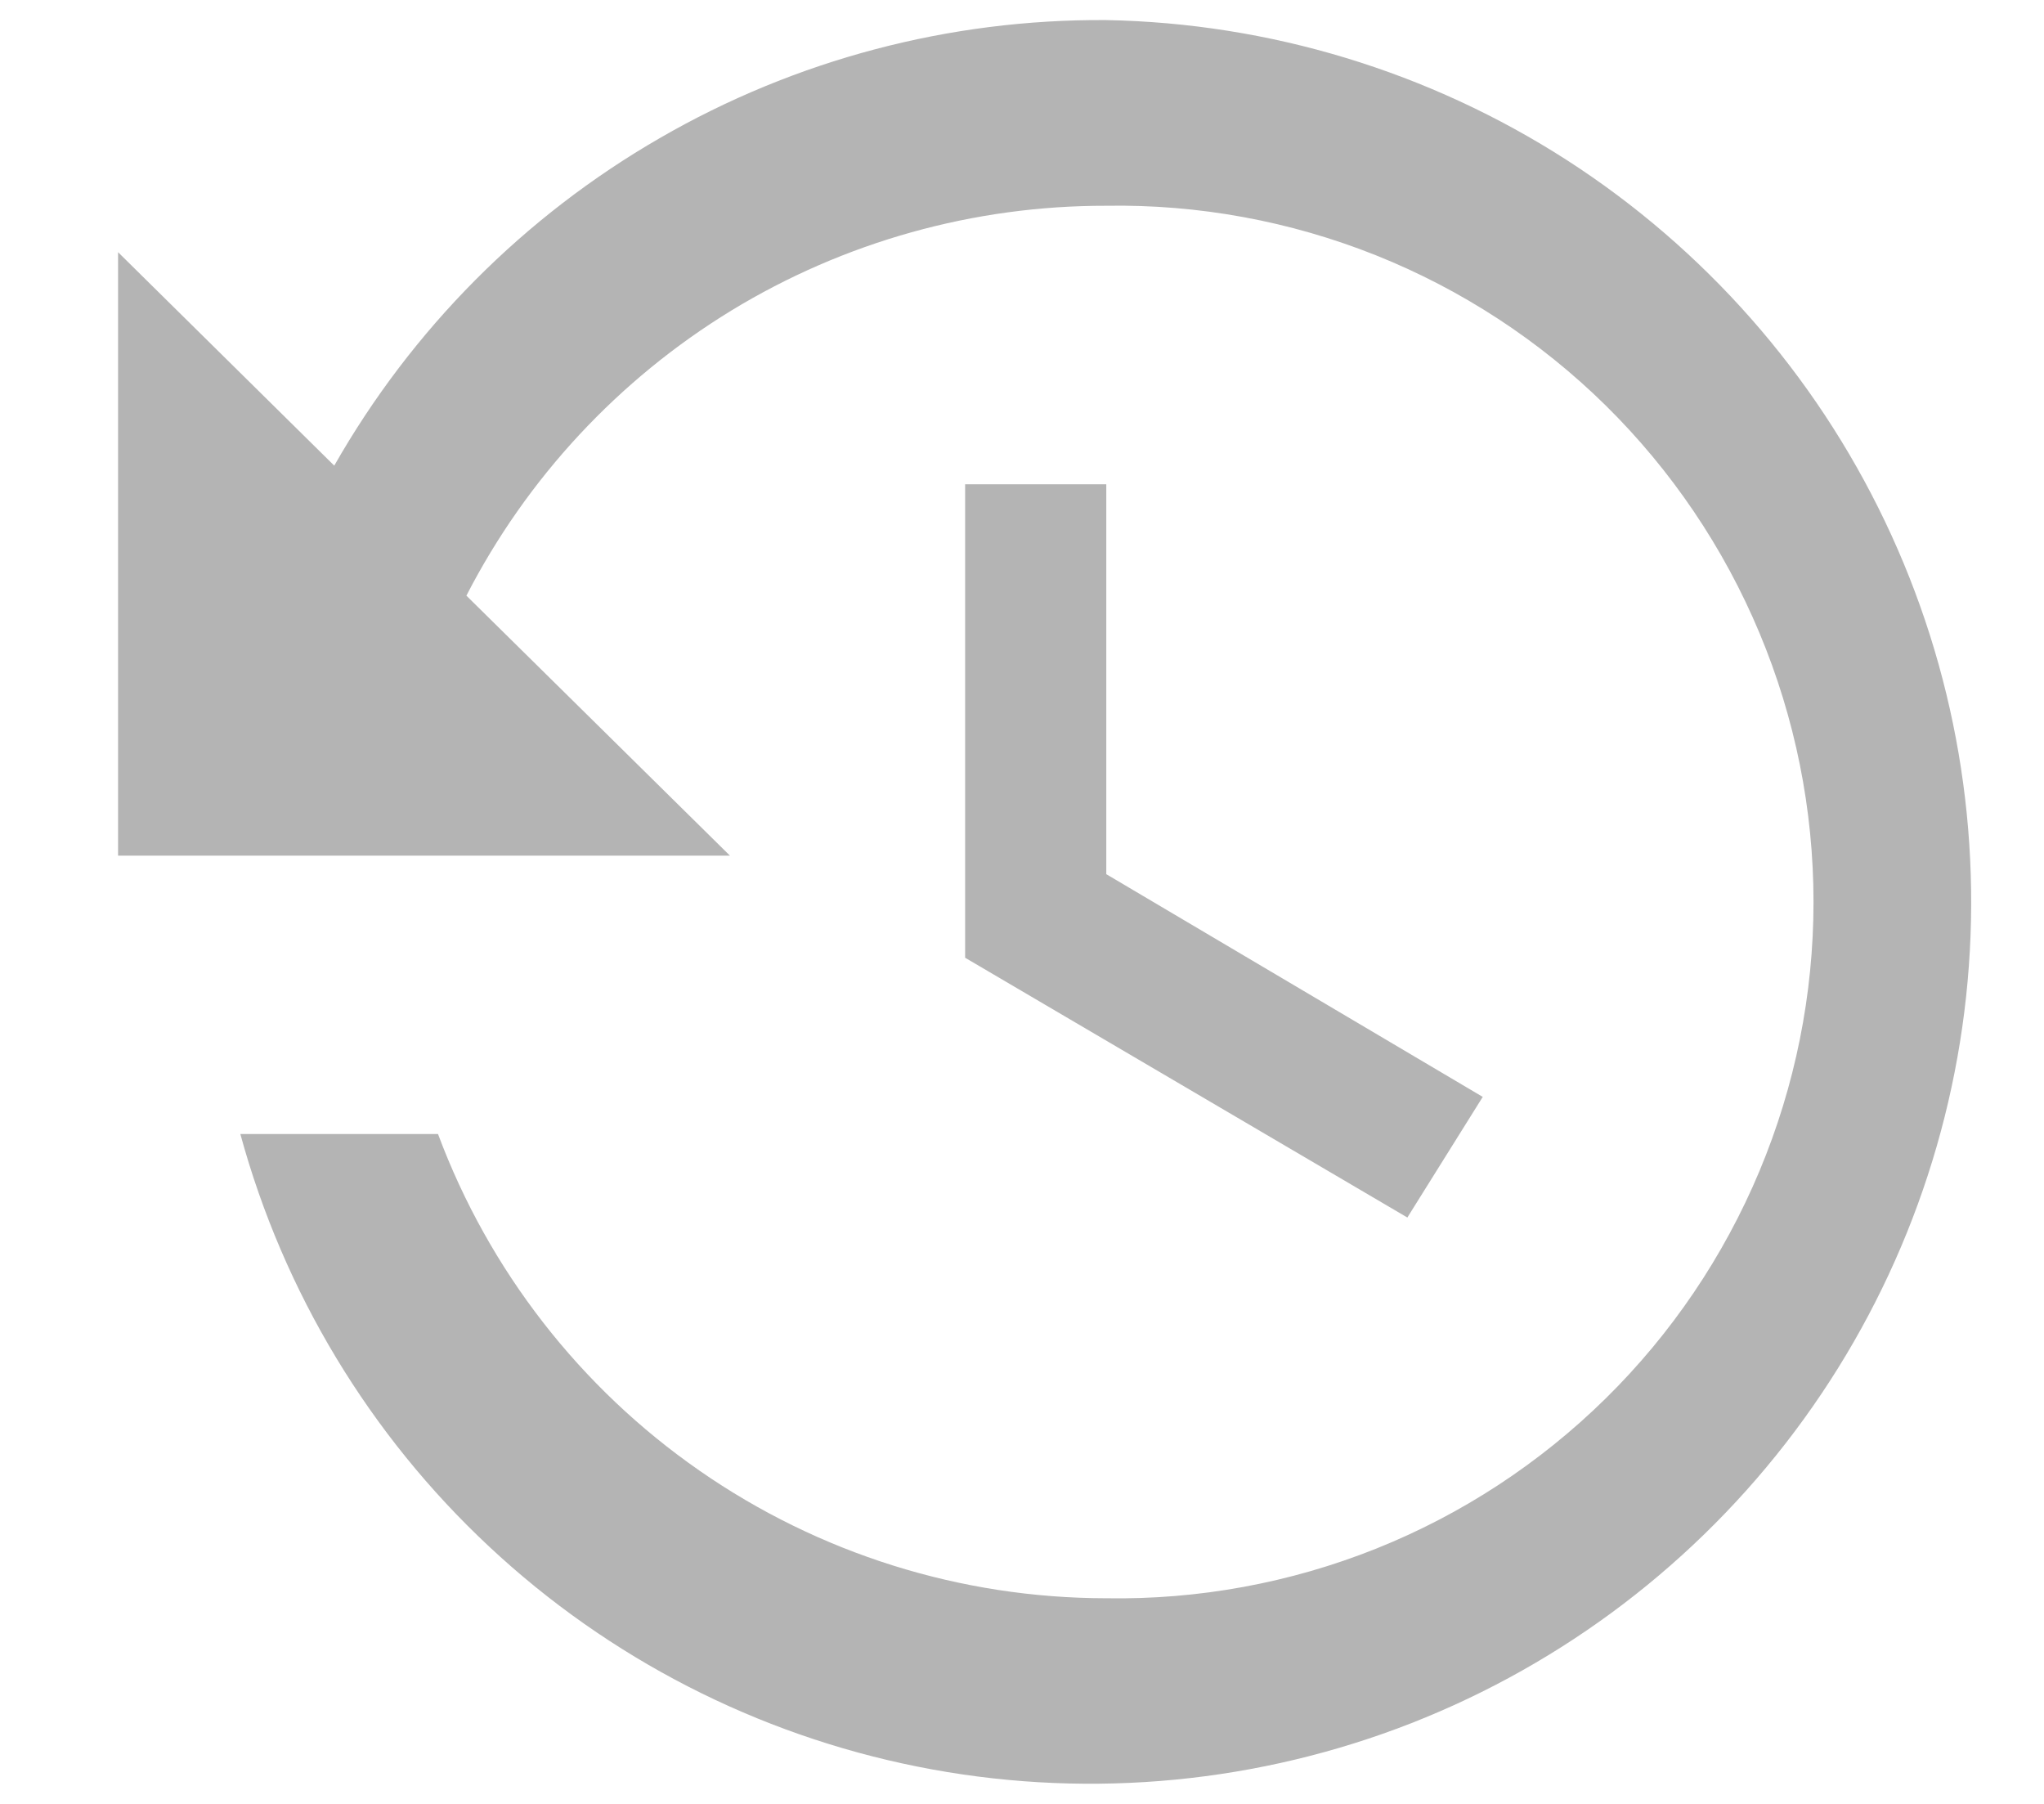 <svg width="17" height="15" viewBox="0 0 17 15" fill="none" xmlns="http://www.w3.org/2000/svg">
<path d="M1.999 9.43H3.643C4.066 10.563 4.825 11.54 5.818 12.229C6.811 12.919 7.991 13.289 9.2 13.29C9.967 13.303 10.73 13.163 11.444 12.878C12.157 12.593 12.806 12.168 13.354 11.629C13.901 11.091 14.336 10.448 14.633 9.739C14.93 9.03 15.083 8.269 15.083 7.5C15.083 6.732 14.93 5.971 14.633 5.262C14.336 4.553 13.901 3.91 13.354 3.371C12.806 2.832 12.157 2.408 11.444 2.123C10.73 1.838 9.967 1.698 9.2 1.711C8.101 1.709 7.022 2.01 6.083 2.582C5.145 3.155 4.382 3.975 3.879 4.953L6.071 7.115H0.982V2.097L2.78 3.872C3.425 2.739 4.359 1.799 5.488 1.148C6.616 0.496 7.897 0.158 9.2 0.167C10.56 0.192 11.886 0.595 13.031 1.331C14.175 2.068 15.092 3.109 15.678 4.337C16.265 5.566 16.498 6.934 16.352 8.288C16.206 9.641 15.686 10.928 14.851 12.002C14.015 13.077 12.897 13.898 11.622 14.373C10.347 14.847 8.965 14.957 7.631 14.69C6.297 14.423 5.063 13.79 4.069 12.861C3.074 11.932 2.358 10.744 1.999 9.43ZM8.027 7.964V4.027H9.201V7.269L12.332 9.121L11.705 10.124L8.027 7.964Z" fill="#B4B4B4"/>
</svg>

